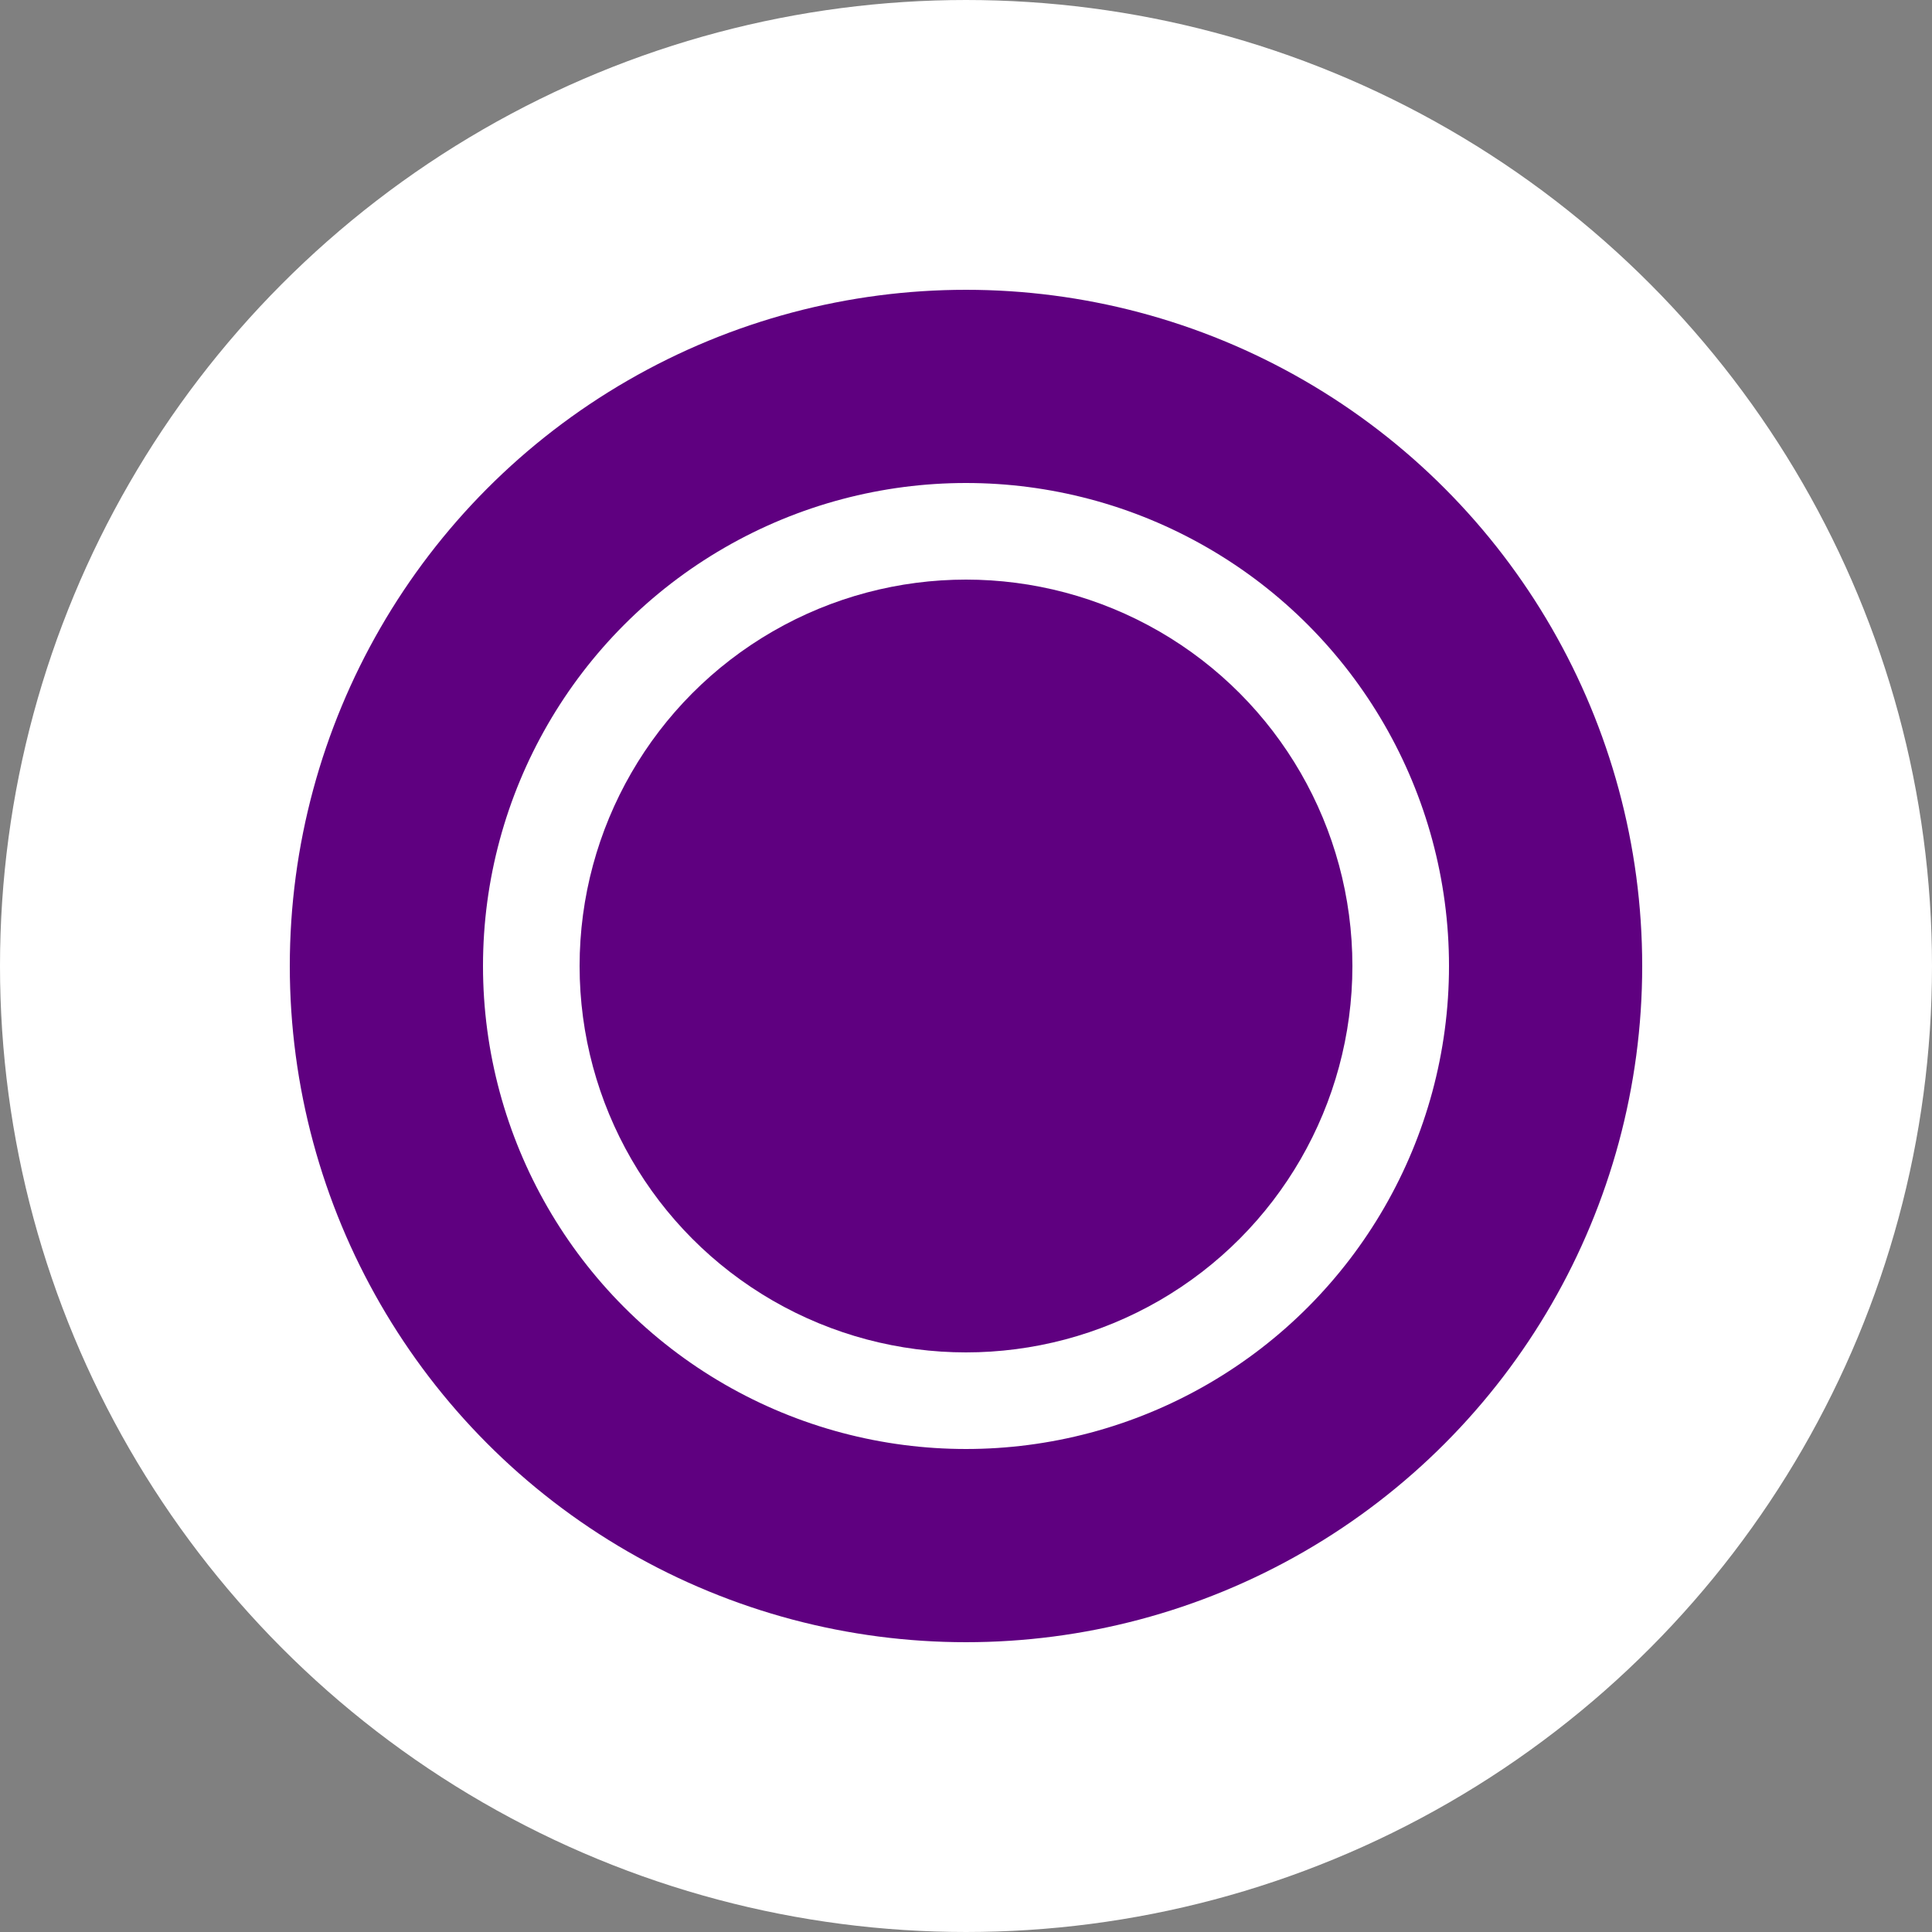 <svg width="20" height="20" viewBox="0 0 20 20" fill="none" xmlns="http://www.w3.org/2000/svg">
<rect x="0" y="0" width="20" height="20" fill="#808080" stroke="none"/>
<circle cx="10" cy="10" r="8" fill="white" stroke="white" stroke-width="4"/>
<circle cx="10" cy="10" r="6" fill="white" stroke="#5F0080" stroke-width="2"/>
<circle cx="10" cy="10" r="4" fill="#5F0080"/>
</svg>
